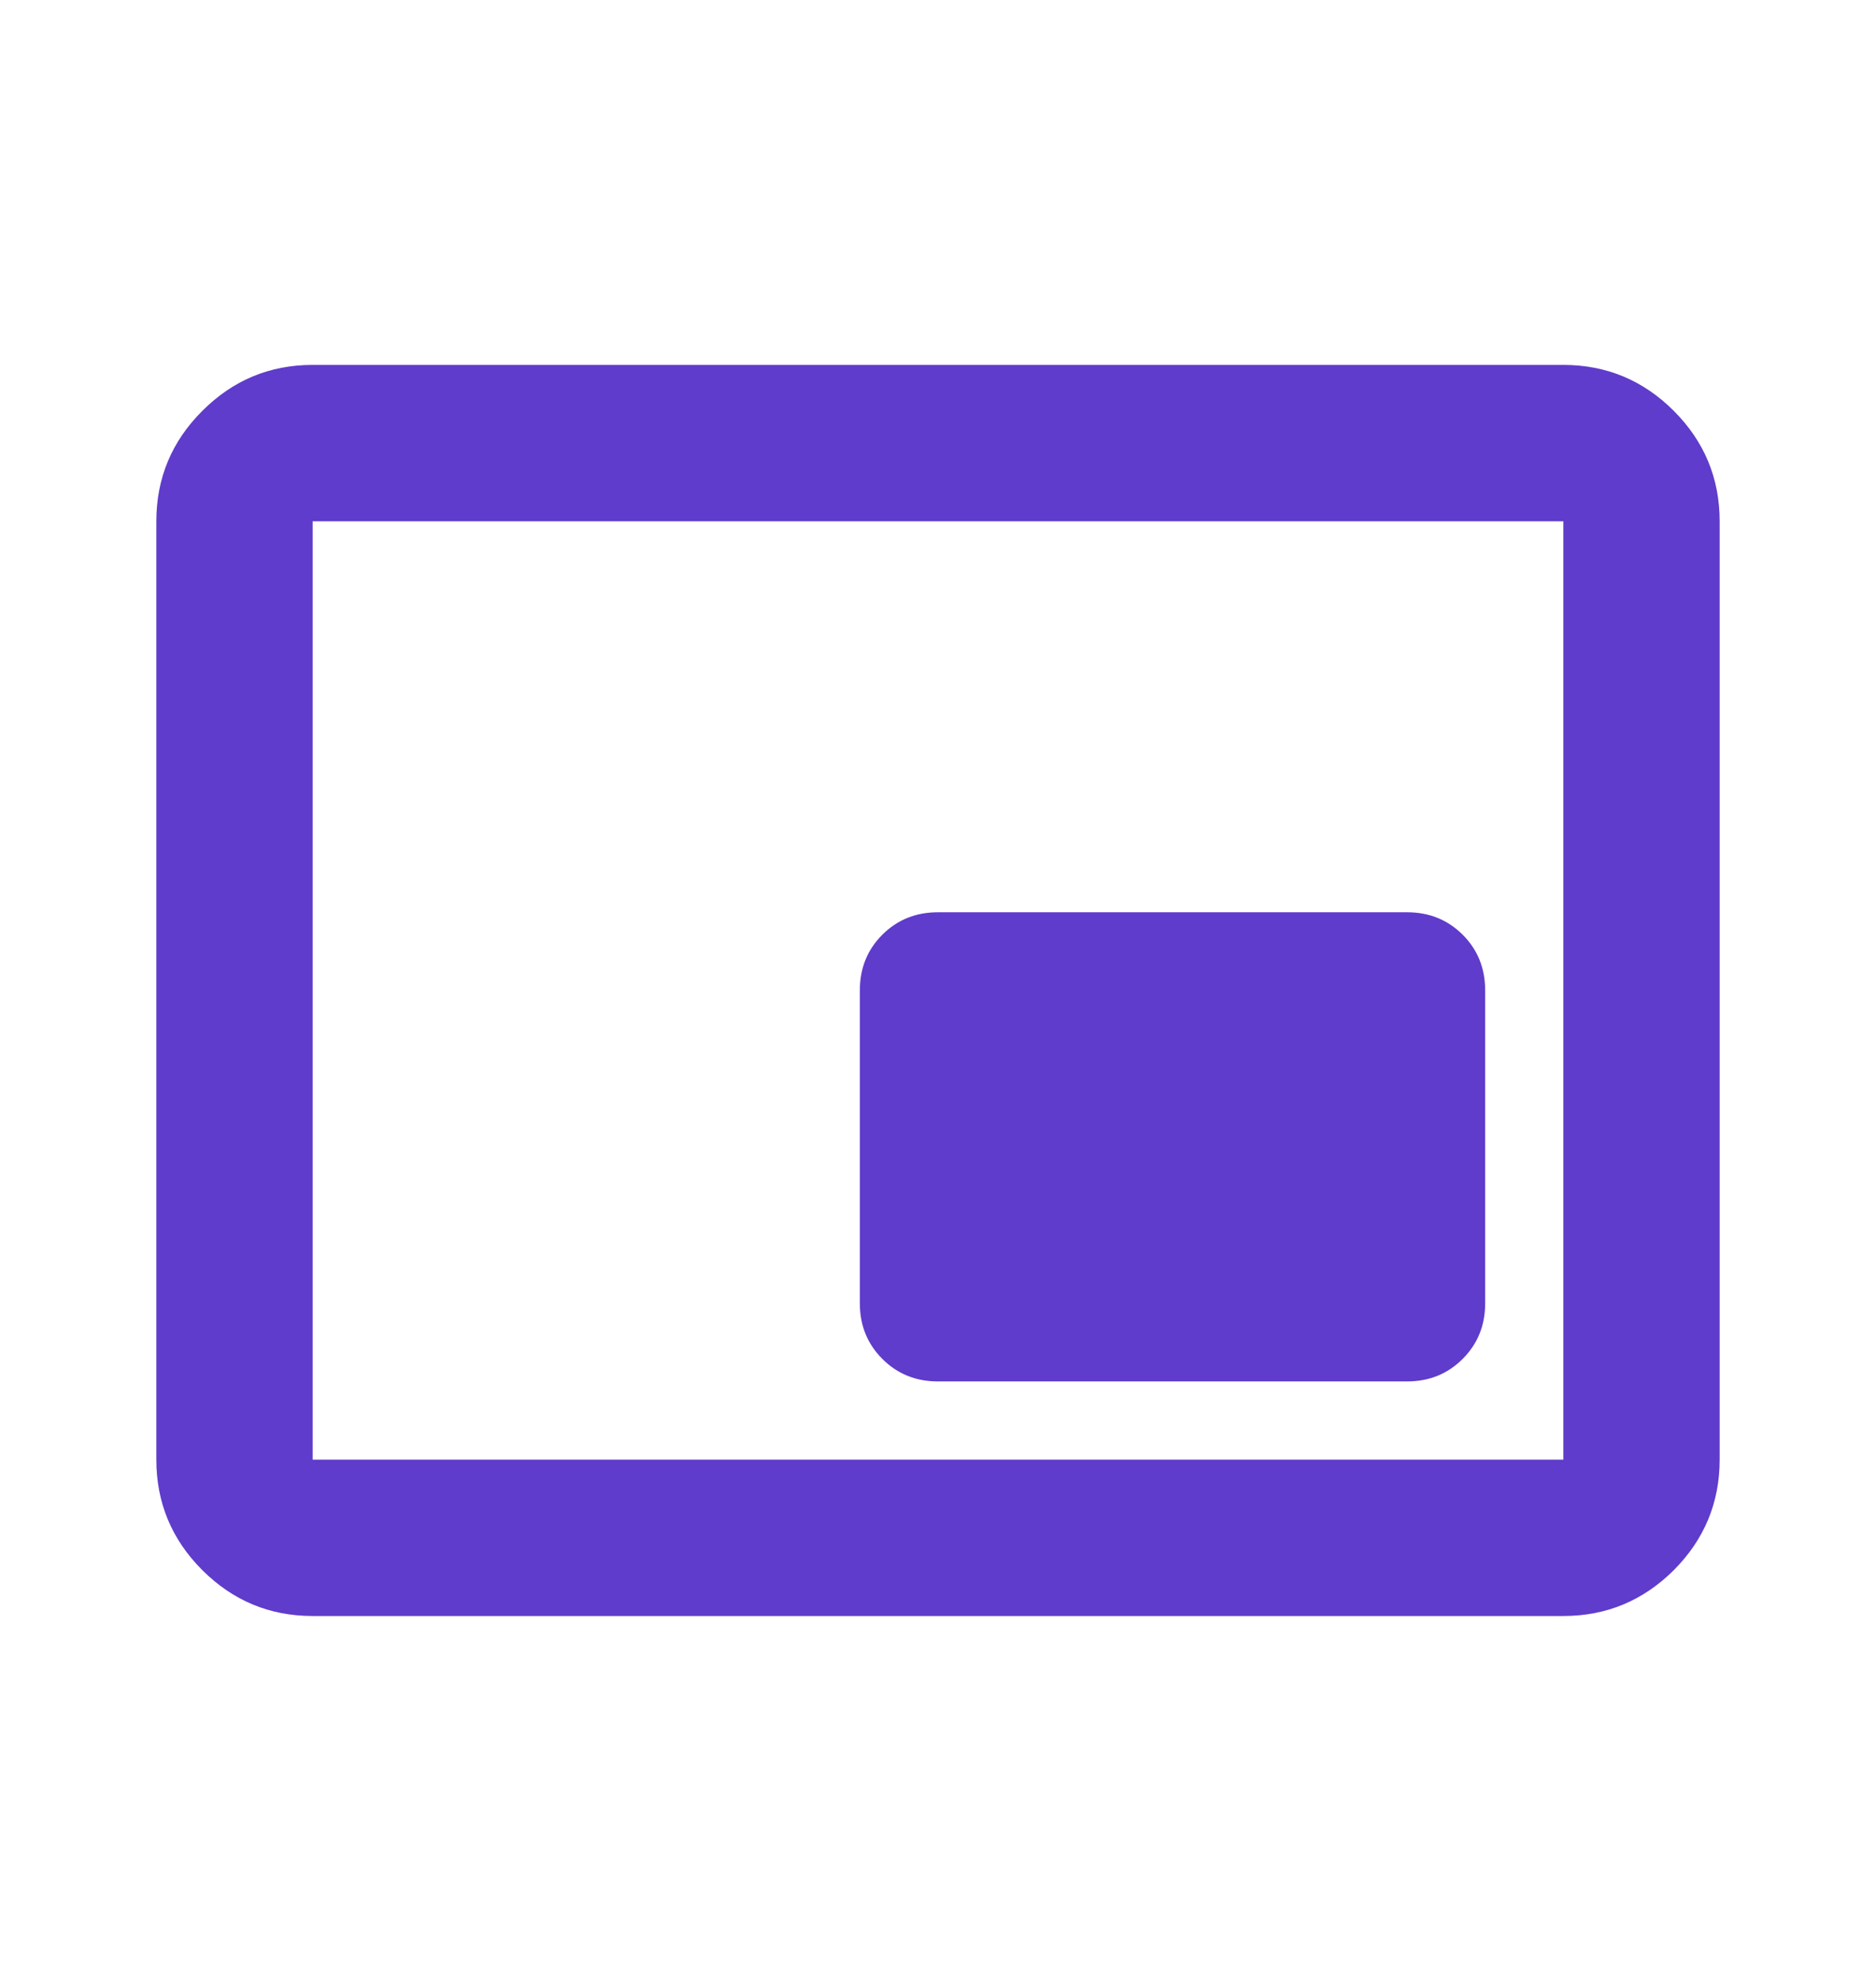 <svg width="18" height="19" viewBox="0 0 18 19" fill="none" xmlns="http://www.w3.org/2000/svg">
<path d="M9 13.25H13.5C13.713 13.25 13.89 13.178 14.034 13.034C14.178 12.89 14.25 12.713 14.25 12.5V9.5C14.25 9.287 14.178 9.109 14.034 8.965C13.89 8.822 13.713 8.75 13.5 8.75H9C8.787 8.75 8.61 8.822 8.466 8.965C8.322 9.109 8.25 9.287 8.25 9.5V12.5C8.25 12.713 8.322 12.89 8.466 13.034C8.61 13.178 8.787 13.25 9 13.25ZM3 15.5C2.587 15.5 2.235 15.353 1.941 15.06C1.647 14.766 1.5 14.412 1.5 14V5C1.5 4.588 1.647 4.234 1.941 3.941C2.235 3.647 2.587 3.5 3 3.5H15C15.412 3.5 15.766 3.647 16.06 3.941C16.353 4.234 16.5 4.588 16.5 5V14C16.5 14.412 16.353 14.766 16.06 15.06C15.766 15.353 15.412 15.5 15 15.5H3ZM3 14H15V5H3V14Z" fill="#5F3CCB"/>
</svg>
